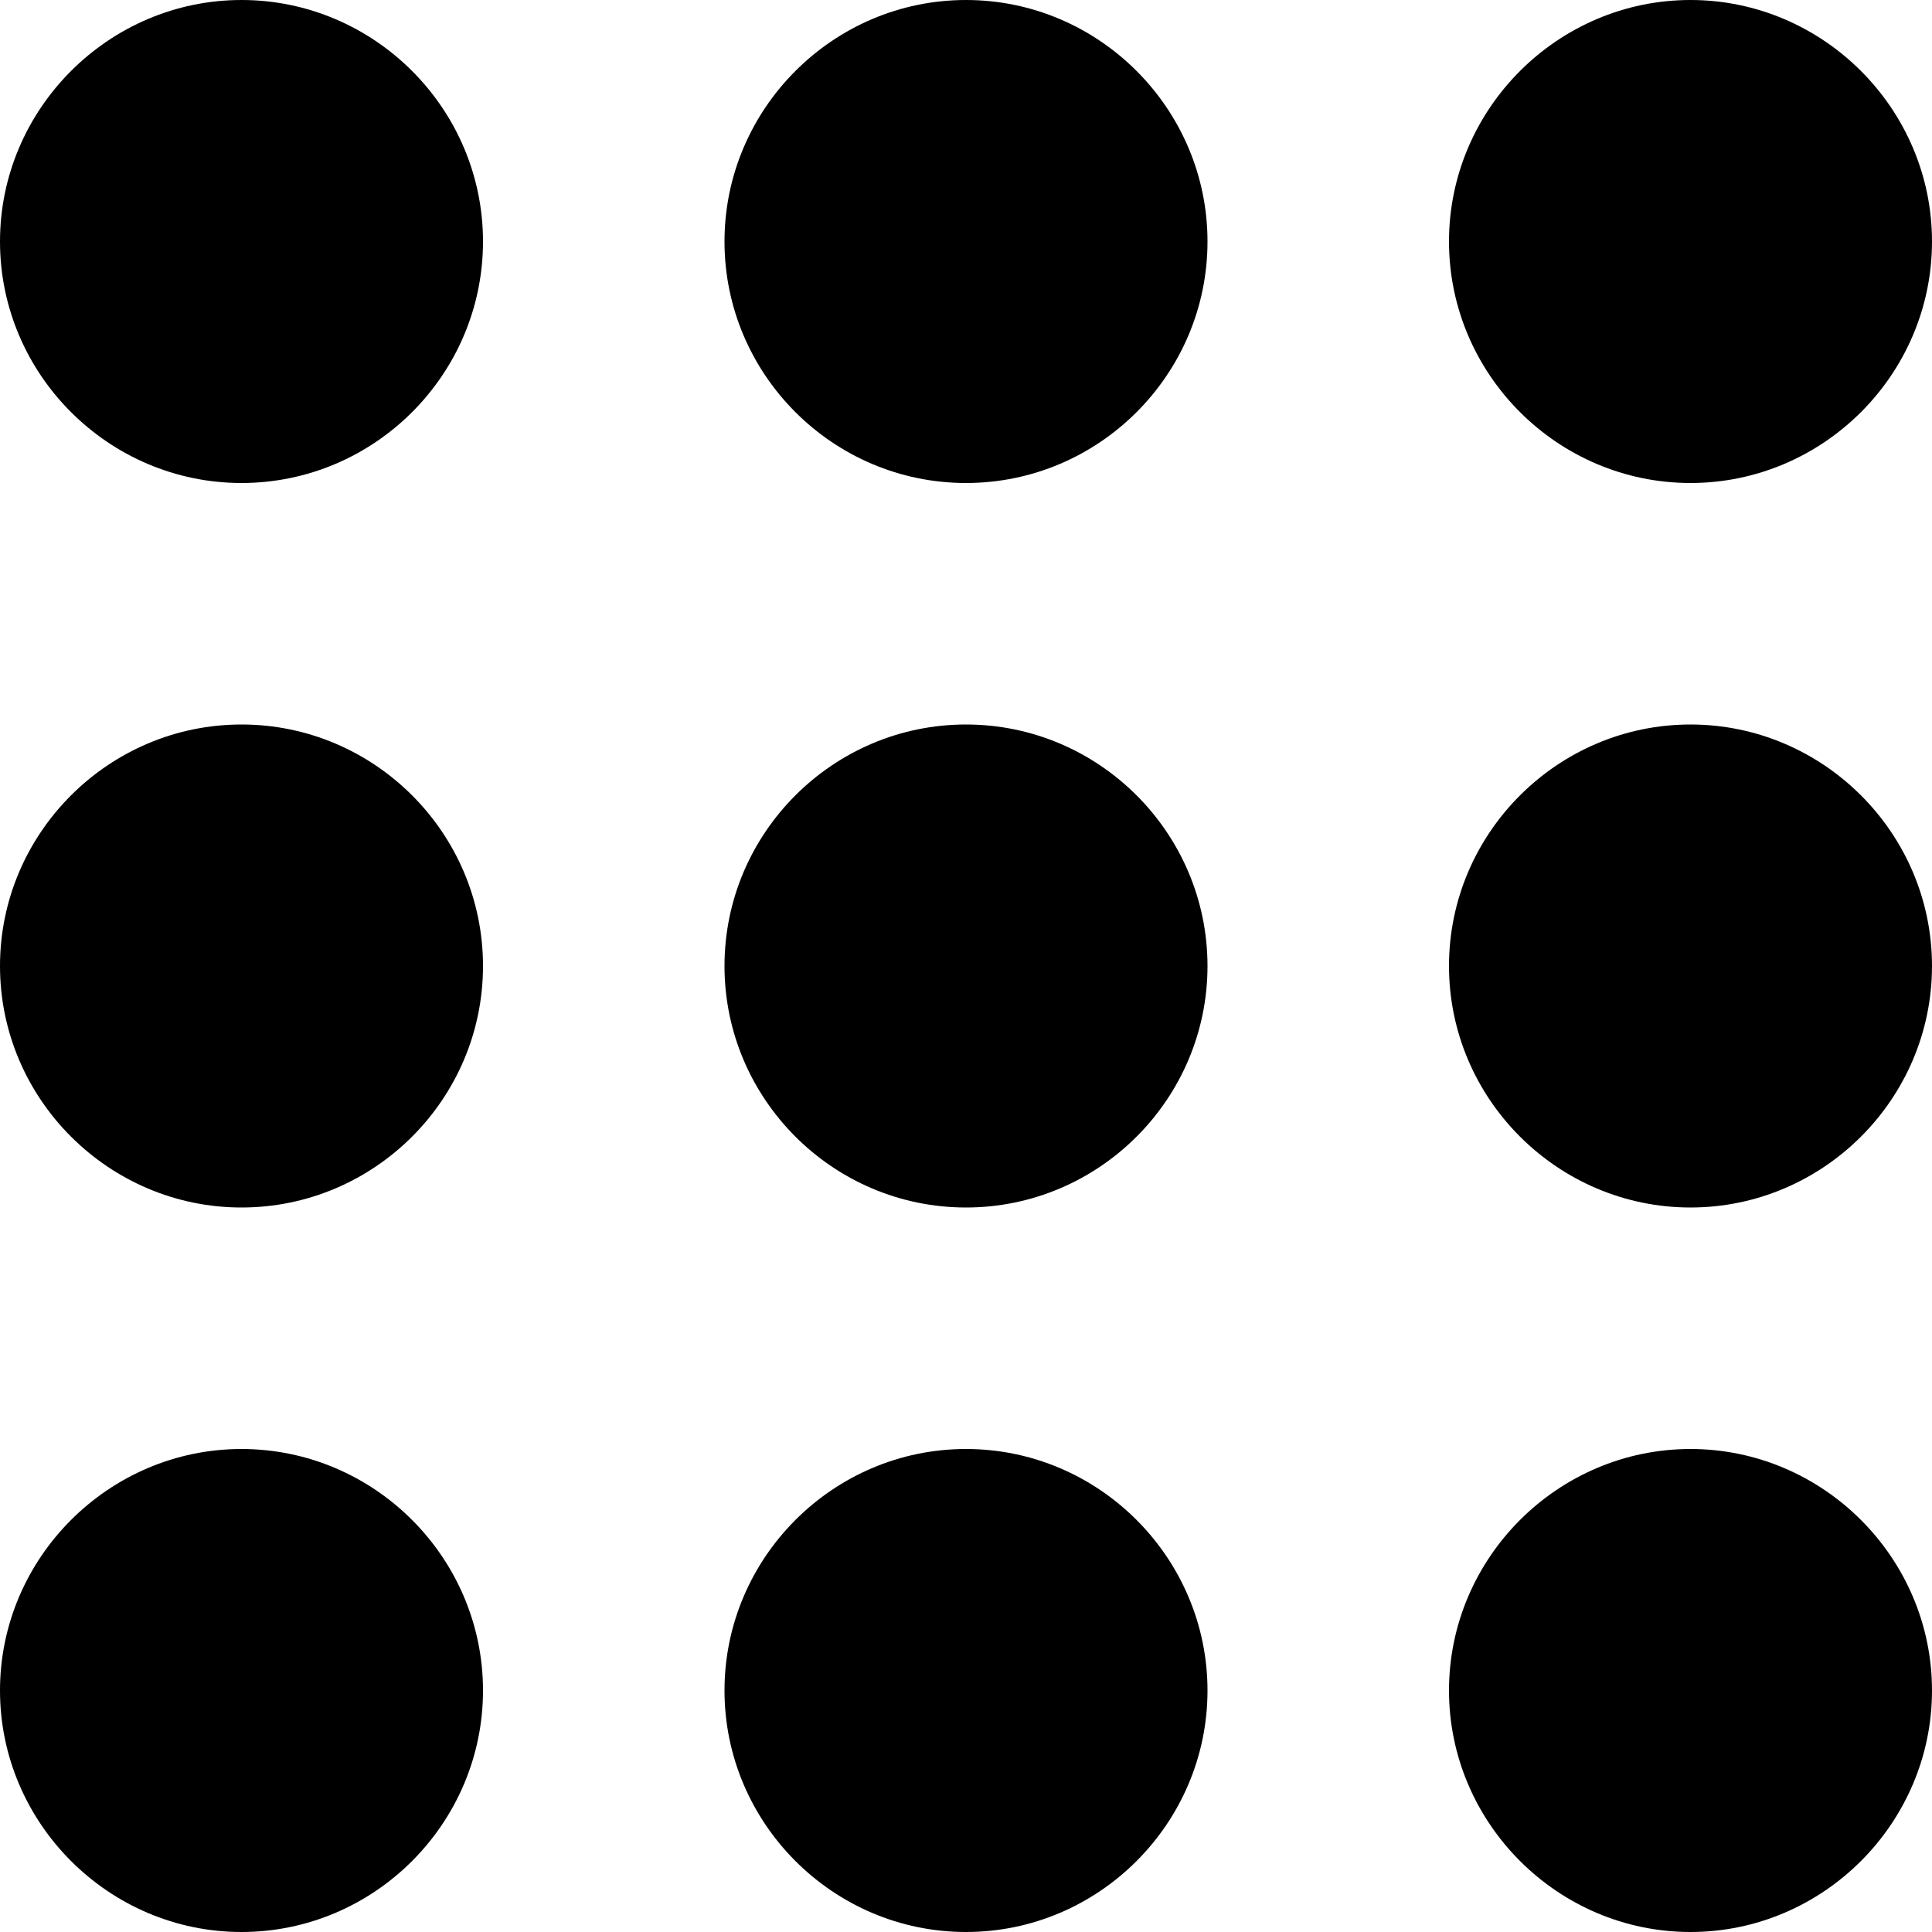 <svg width="6" height="6" viewBox="0 0 6 6" fill="none" xmlns="http://www.w3.org/2000/svg">
<path d="M3 4.5C3.413 4.5 3.75 4.838 3.75 5.25C3.75 5.662 3.413 6 3 6C2.587 6 2.25 5.662 2.25 5.25C2.25 4.838 2.587 4.5 3 4.5ZM3 2.25C3.413 2.25 3.75 2.587 3.75 3C3.75 3.413 3.413 3.75 3 3.75C2.587 3.75 2.25 3.413 2.25 3C2.25 2.587 2.587 2.25 3 2.25ZM3 0C3.413 0 3.75 0.338 3.75 0.75C3.75 1.163 3.413 1.5 3 1.5C2.587 1.5 2.25 1.163 2.25 0.75C2.25 0.338 2.587 0 3 0ZM0.75 4.5C1.163 4.5 1.5 4.838 1.5 5.25C1.5 5.662 1.163 6 0.75 6C0.338 6 0 5.662 0 5.25C0 4.838 0.338 4.5 0.75 4.5ZM0.75 2.25C1.163 2.25 1.5 2.587 1.5 3C1.5 3.413 1.163 3.75 0.75 3.75C0.338 3.75 0 3.413 0 3C0 2.587 0.338 2.25 0.75 2.25ZM0.75 0C1.163 0 1.5 0.338 1.5 0.75C1.5 1.163 1.163 1.5 0.75 1.5C0.338 1.5 0 1.163 0 0.75C0 0.338 0.338 0 0.75 0ZM5.25 4.5C5.662 4.5 6 4.838 6 5.25C6 5.662 5.662 6 5.25 6C4.838 6 4.5 5.662 4.5 5.25C4.5 4.838 4.838 4.5 5.25 4.5ZM5.25 2.25C5.662 2.25 6 2.587 6 3C6 3.413 5.662 3.75 5.25 3.75C4.838 3.75 4.5 3.413 4.5 3C4.5 2.587 4.838 2.25 5.25 2.25ZM5.25 0C5.662 0 6 0.338 6 0.75C6 1.163 5.662 1.5 5.25 1.5C4.838 1.5 4.5 1.163 4.5 0.75C4.5 0.338 4.838 0 5.25 0Z" fill="black"/>
</svg>
